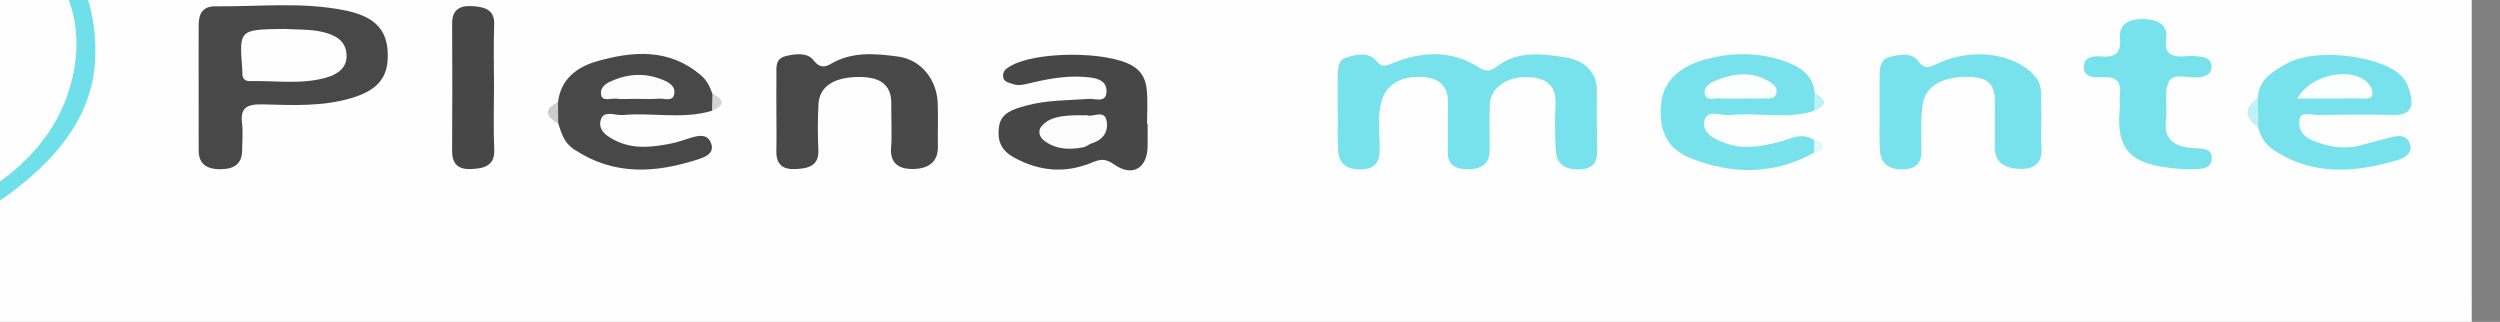 <?xml version="1.0" encoding="utf-8"?>
<!-- Generator: Adobe Illustrator 16.0.0, SVG Export Plug-In . SVG Version: 6.00 Build 0)  -->
<!DOCTYPE svg PUBLIC "-//W3C//DTD SVG 1.1//EN" "http://www.w3.org/Graphics/SVG/1.1/DTD/svg11.dtd">
<svg version="1.1" id="Layer_1" xmlns="http://www.w3.org/2000/svg" xmlns:xlink="http://www.w3.org/1999/xlink" x="0px" y="0px"
	 width="233px" height="30px" viewBox="0 0 233 30" enable-background="new 0 0 233 30" xml:space="preserve">
<rect x="0" y="0" width="233" height="30" fill="#808080" stroke="none"/>
<g>
	<path fill="#FEFEFE" d="M85.113,115.428c-47.838,0-95.676-0.007-143.515,0.038c-1.478,0.001-1.769-0.263-1.768-1.601
		c0.046-64.085,0.046-128.171,0-192.257c-0.001-1.338,0.29-1.601,1.768-1.6c95.677,0.041,191.353,0.041,287.032,0
		c1.478,0,1.768,0.262,1.767,1.6c-0.046,64.085-0.046,128.172,0,192.257c0.001,1.338-0.289,1.602-1.767,1.601
		C180.79,115.421,132.951,115.428,85.113,115.428z"/>
	<path fill-rule="evenodd" clip-rule="evenodd" fill="#6FE0EA" d="M-22.516,24.378c-7.043-0.1-15.077-2.412-21.857-7.926
		c-4.424-3.598-7.154-11.433-5.333-16.113c2.614-6.722,8.05-10.937,15.185-13.436c10.444-3.657,20.849-3.332,30.814,1.275
		C3.959-8.277,9.225-2.919,8.873,5.486C8.66,10.569,5.596,14.43,1.488,17.615C-4.191,22.018-12.095,24.37-22.516,24.378z"/>
	<path fill-rule="evenodd" clip-rule="evenodd" fill="#78E2EC" d="M124.673,10.324c0-1.04-0.004-2.083,0.002-3.124
		c0.007-0.723-0.028-1.586,0.831-1.854c0.922-0.286,2.093-0.517,2.787,0.35c0.505,0.627,0.904,0.444,1.422,0.228
		c2.788-1.167,5.569-1.281,8.135,0.371c0.788,0.506,1.263,0.211,1.673-0.106c1.948-1.507,4.249-1.161,6.381-0.841
		c1.658,0.25,2.947,1.292,2.926,3.115s-0.007,3.645,0.027,5.468c0.018,1.025-0.209,1.776-1.597,1.848
		c-1.448,0.074-2.199-0.522-2.263-1.772c-0.077-1.427-0.096-2.863-0.022-4.292c0.093-1.752-0.865-2.496-2.682-2.527
		c-1.891-0.033-3.36,1.001-3.432,2.496c-0.068,1.43-0.024,2.863-0.022,4.293c0,1.204-0.655,1.786-1.988,1.797
		c-1.342,0.015-1.979-0.5-1.917-1.766c0.065-1.366-0.028-2.734,0.023-4.1c0.059-1.487-0.375-2.554-2.254-2.719
		c-1.991-0.175-3.515,0.646-3.949,2.244c-0.401,1.474-0.165,2.98-0.168,4.472c-0.003,1.16-0.338,1.857-1.798,1.878
		c-1.386,0.018-2.003-0.633-2.072-1.75c-0.079-1.234-0.021-2.472-0.021-3.708C124.689,10.324,124.682,10.324,124.673,10.324z"/>
	<path fill-rule="evenodd" clip-rule="evenodd" fill="#484848" d="M18.514,7.971c0-1.886-0.009-3.775,0.003-5.662
		c0.006-0.937,0.312-1.734,1.547-1.72c4.011,0.04,8.051-0.428,12.025,0.365c2.767,0.553,3.923,1.737,4.041,3.849
		c0.13,2.328-0.83,3.567-3.345,4.326c-2.72,0.82-5.542,0.67-8.33,0.597c-1.534-0.04-2.066,0.404-1.898,1.761
		c0.104,0.835,0.013,1.689,0.009,2.536c-0.009,1.217-0.702,1.741-2.027,1.747c-1.338,0.006-2.018-0.541-2.022-1.748
		C18.51,12.004,18.515,9.988,18.514,7.971z"/>
	<path fill-rule="evenodd" clip-rule="evenodd" fill="#474747" d="M106.959,11.545c0,0.716,0.011,1.433-0.003,2.148
		c-0.04,2-1.436,2.824-3.122,1.632c-0.875-0.619-1.347-0.465-2.112-0.155c-2.466,1.005-4.815,0.797-7.16-0.457
		c-1.351-0.725-1.63-1.702-1.449-2.944c0.186-1.271,1.372-1.603,2.431-1.9c1.931-0.546,3.966-0.513,5.969-0.651
		c0.592-0.041,1.594,0.416,1.613-0.7c0.015-0.907-0.686-1.196-1.554-1.301c-1.816-0.225-3.576,0.065-5.322,0.471
		c-0.625,0.145-1.244,0.37-1.893,0.134c-0.379-0.139-0.849-0.195-0.871-0.717c-0.019-0.436,0.203-0.65,0.609-0.902
		c2.325-1.436,9.03-1.472,11.436-0.081c0.976,0.565,1.264,1.398,1.352,2.3c0.099,1.033,0.022,2.08,0.022,3.123
		C106.922,11.545,106.94,11.545,106.959,11.545z"/>
	<path fill-rule="evenodd" clip-rule="evenodd" fill="#78E2EC" d="M175.179,10.375c0-1.107-0.02-2.213,0.004-3.319
		c0.015-0.721,0.041-1.548,0.98-1.762c0.878-0.199,1.983-0.435,2.594,0.377c0.66,0.878,1.128,0.575,1.923,0.209
		c3.249-1.5,7.205-0.848,8.991,1.233c0.784,0.913,0.5,1.847,0.558,2.778c0.079,1.297-0.054,2.606,0.038,3.903
		c0.098,1.353-0.633,1.986-1.988,1.949c-1.31-0.038-2.373-0.516-2.356-1.968c0.012-1.236-0.014-2.473,0.004-3.709
		c0.021-1.433,0.032-2.788-2.187-2.891c-2.542-0.119-4.288,0.746-4.556,2.59c-0.192,1.345-0.125,2.727-0.106,4.091
		c0.019,1.117-0.235,1.893-1.736,1.928c-1.512,0.034-2.085-0.698-2.144-1.895c-0.057-1.169-0.012-2.342-0.012-3.514
		C175.183,10.375,175.18,10.375,175.179,10.375z"/>
	<path fill-rule="evenodd" clip-rule="evenodd" fill="#484848" d="M72.359,10.33c-0.001-1.104-0.008-2.209,0.003-3.313
		c0.005-0.707-0.142-1.534,0.864-1.786c0.898-0.225,2.018-0.358,2.583,0.374c0.552,0.717,1.026,0.705,1.636,0.346
		c1.97-1.164,4.132-0.963,6.254-0.68c2.12,0.283,3.61,2.115,3.696,4.333c0.052,1.363-0.004,2.731,0.014,4.094
		c0.022,1.369-0.848,2.007-2.214,2.051c-1.41,0.045-2.255-0.511-2.146-1.978c0.1-1.36,0-2.729,0.021-4.094
		c0.028-1.845-1.114-2.501-2.975-2.502c-2.341-0.003-3.721,0.861-3.813,2.532c-0.079,1.426-0.075,2.861-0.011,4.288
		c0.065,1.46-0.937,1.724-2.196,1.765c-1.32,0.042-1.749-0.632-1.72-1.725C72.385,12.799,72.359,11.563,72.359,10.33z"/>
	<path fill-rule="evenodd" clip-rule="evenodd" fill="#78E2EC" d="M169.087,14.226c-3.787,2.091-7.741,2.072-11.646,0.461
		c-2.297-0.945-2.857-2.895-2.615-5.076c0.272-2.469,2.232-3.604,4.458-4.162c2.267-0.565,4.682-0.564,6.967,0.23
		c1.541,0.536,2.773,1.353,2.881,3.026c0.386,0.55,0.396,1.093-0.039,1.628c-2.578,0.826-5.248,0.12-7.852,0.389
		c-0.831,0.087-2.157-0.587-2.393,0.539c-0.255,1.199,1.044,1.762,2.108,2.13c1.606,0.555,3.214,0.247,4.835-0.152
		c1.04-0.256,2.127-0.978,3.268-0.189C169.421,13.436,169.413,13.827,169.087,14.226z"/>
	<path fill-rule="evenodd" clip-rule="evenodd" fill="#484848" d="M52.008,9.504c0.248-2.043,1.644-3.236,3.674-3.807
		c3.393-0.958,6.679-1.167,9.595,1.274c0.641,0.539,0.876,1.108,1.116,1.762c0.402,0.535,0.404,1.065-0.033,1.586
		c-2.722,0.836-5.533,0.142-8.285,0.402c-0.707,0.067-1.775-0.481-2.067,0.398c-0.341,1.027,0.577,1.63,1.522,2.062
		c1.647,0.75,3.348,0.525,5.04,0.19c0.624-0.123,1.221-0.355,1.83-0.537c0.721-0.214,1.499-0.358,1.839,0.436
		c0.371,0.859-0.229,1.268-1.09,1.55c-4.026,1.319-7.899,1.578-11.616-0.879c-1.012-0.666-1.194-1.531-1.502-2.437
		C51.575,10.843,51.585,10.176,52.008,9.504z"/>
	<path fill-rule="evenodd" clip-rule="evenodd" fill="#78E2EC" d="M210.436,9.103c0.049-1.681,1.432-2.493,2.763-3.216
		c2.459-1.337,7.639-0.816,10.011,0.699c1.022,0.652,1.304,1.503,1.495,2.445c0.229,1.121-0.277,1.706-1.63,1.682
		c-2.368-0.042-4.738-0.036-7.106,0.009c-0.568,0.01-1.495-0.376-1.65,0.375c-0.155,0.742,0.183,1.547,1.092,1.942
		c1.534,0.665,3.111,0.935,4.782,0.453c0.817-0.234,1.651-0.418,2.47-0.652c0.819-0.234,1.642-0.339,1.944,0.581
		c0.249,0.759-0.354,1.263-1.068,1.473c-4.016,1.19-7.948,1.542-11.646-0.93c-0.836-0.558-1.201-1.237-1.433-2.064
		C209.904,10.972,209.928,10.039,210.436,9.103z"/>
	<path fill-rule="evenodd" clip-rule="evenodd" fill="#78E2EC" d="M203.64,15.773c-4.55-0.293-6.498-1.269-6.083-5.617
		c0.045-0.452-0.044-0.916,0.015-1.366c0.151-1.16-0.312-1.692-1.669-1.596c-0.786,0.054-1.736,0.001-1.693-1.023
		c0.038-0.869,0.9-0.978,1.616-0.91c1.498,0.145,1.859-0.496,1.756-1.705c-0.119-1.41,0.988-1.82,2.228-1.779
		c1.212,0.04,2.301,0.455,2.073,1.888c-0.218,1.37,0.554,1.71,1.875,1.575c0.424-0.043,0.864-0.012,1.292,0.032
		c0.644,0.067,1.091,0.374,1.07,1.003c-0.015,0.527-0.404,0.785-0.955,0.9c-1.028,0.215-2.58-0.463-3.014,0.417
		c-0.513,1.042-0.131,2.423-0.282,3.641c-0.225,1.816,0.828,2.466,2.598,2.572c0.793,0.048,1.769,0,1.666,1.042
		c-0.096,0.958-1.054,0.895-1.846,0.923C204.07,15.779,203.854,15.773,203.64,15.773z"/>
	<path fill-rule="evenodd" clip-rule="evenodd" fill="#474747" d="M46.041,8.107c0,1.951-0.065,3.903,0.022,5.852
		c0.065,1.464-0.903,1.745-2.16,1.798c-1.288,0.053-1.772-0.57-1.766-1.689c0.024-3.967,0.023-7.932,0.002-11.898
		c-0.007-1.176,0.628-1.677,1.858-1.6c1.145,0.074,2.11,0.307,2.06,1.687C45.988,4.204,46.041,6.156,46.041,8.107z"/>
	<path fill-rule="evenodd" clip-rule="evenodd" fill="#C3F2F6" d="M210.436,9.103c0.01,0.934,0.016,1.864,0.023,2.797
		C209.128,10.977,209.142,10.043,210.436,9.103z"/>
	<path fill-rule="evenodd" clip-rule="evenodd" fill="#CCCCCC" d="M52.008,9.504c0.007,0.666,0.016,1.335,0.023,2.002
		C50.804,10.849,50.709,10.184,52.008,9.504z"/>
	<path fill-rule="evenodd" clip-rule="evenodd" fill="#D4D4D4" d="M66.36,10.319c0.011-0.528,0.022-1.057,0.033-1.586
		C67.562,9.284,67.586,9.812,66.36,10.319z"/>
	<path fill-rule="evenodd" clip-rule="evenodd" fill="#BDF1F6" d="M169.093,10.334c0.012-0.543,0.027-1.086,0.039-1.628
		C170.287,9.271,170.301,9.815,169.093,10.334z"/>
	<path fill-rule="evenodd" clip-rule="evenodd" fill="#E1F8FA" d="M169.087,14.226c-0.01-0.392-0.018-0.785-0.027-1.176
		c0.437,0.055,0.853,0.147,0.792,0.668C169.804,14.121,169.434,14.167,169.087,14.226z"/>
	<path fill-rule="evenodd" clip-rule="evenodd" fill="#FEFEFE" d="M-20.585-14.229c7.316,0.054,14.205,1.715,20.013,5.861
		C4.834-4.508,8.244,0.462,6.79,7.064c-1.184,5.377-4.901,9.163-10.042,11.84c-8.869,4.62-18.242,5.373-27.977,2.754
		c-6.134-1.649-11.433-4.593-14.73-9.634c-2.47-3.775-3.396-7.863-1.345-12.343c4.1-8.954,12.309-12.172,21.964-13.562
		C-23.794-14.103-22.227-14.431-20.585-14.229z"/>
	<path fill-rule="evenodd" clip-rule="evenodd" fill="#FEFEFE" d="M26.569,2.697c1.14,0.075,2.314,0.017,3.408,0.262
		c1.156,0.258,2.246,0.753,2.323,2.126c0.074,1.305-0.924,1.875-1.968,2.168c-2.287,0.639-4.68,0.248-7.027,0.306
		c-0.552,0.015-0.723-0.304-0.719-0.747c0.002-0.128,0.001-0.26-0.008-0.388C22.288,2.742,22.288,2.742,26.569,2.697z"/>
	<path fill-rule="evenodd" clip-rule="evenodd" fill="#FCFCFC" d="M101.318,10.744c0.477,0.224,1.583-0.567,1.809,0.474
		c0.199,0.918-0.203,1.784-1.365,2.133c-0.264,0.079-0.48,0.31-0.744,0.364c-1.29,0.261-2.511,0.241-3.638-0.552
		c-0.589-0.417-0.619-1.012-0.345-1.355c0.718-0.896,1.895-1.009,3.042-1.06C100.433,10.731,100.79,10.744,101.318,10.744z"/>
	<path fill-rule="evenodd" clip-rule="evenodd" fill="#FDFEFE" d="M162.164,9.177c-0.641,0-1.288,0.043-1.923-0.014
		c-0.496-0.044-1.292,0.3-1.368-0.481c-0.052-0.522,0.399-0.914,0.978-1.151c1.632-0.677,3.235-0.923,4.883-0.02
		c0.536,0.294,0.969,0.622,0.818,1.205c-0.152,0.596-0.781,0.436-1.249,0.454C163.592,9.195,162.877,9.177,162.164,9.177z"/>
	<path fill-rule="evenodd" clip-rule="evenodd" fill="#FCFCFC" d="M59.269,9.211c-0.642,0-1.29,0.049-1.924-0.016
		c-0.482-0.049-1.289,0.34-1.336-0.494c-0.029-0.514,0.356-0.874,0.954-1.138c1.65-0.729,3.232-0.796,4.914-0.081
		c0.69,0.293,1.092,0.701,0.96,1.303c-0.158,0.73-0.928,0.369-1.429,0.411C60.7,9.255,59.983,9.211,59.269,9.211z"/>
	<path fill-rule="evenodd" clip-rule="evenodd" fill="#FDFEFE" d="M214.125,9.177c1.147-2.163,4.746-2.941,6.358-1.631
		c0.341,0.277,0.66,0.786,0.637,1.171c-0.035,0.64-0.748,0.443-1.201,0.45C218.063,9.19,216.208,9.177,214.125,9.177z"/>
	<path fill-rule="evenodd" clip-rule="evenodd" fill="#6FE0EA" d="M-16.963,0.599c3.871-0.121,7.727-0.332,11.449-1.441
		c0.917-0.274,1.486-0.271,1.175,0.966c-1.612,6.421-5.972,10.43-13.702,10.99c-2.279,0.164-4.541,0.54-6.802,0.862
		c-0.5,0.071-1.006,0.322-1.379-0.128c-0.413-0.5-0.135-1.021,0.197-1.444c0.918-1.167,2.124-2.065,3.416-2.874
		c0.424-0.338,0.938-0.558,1.377-0.875c0.334-0.019,0.688-0.159,0.988,0.1c-0.273-0.299-0.636-0.111-0.961-0.135
		c-0.506,0.445-1.196,0.403-1.81,0.561c-3.834,1.238-5.559,3.777-5.552,7.384c0.23,0.723,0.139,1.167-0.864,0.804
		c-0.702-4.152,0.492-7.878,3.095-11.288c0.174-0.823,1.062-1.058,1.593-1.589c1.399-0.906,2.961-1.443,4.654-1.685
		C-19.053,0.675-18.038,0.265-16.963,0.599z"/>
	<path fill-rule="evenodd" clip-rule="evenodd" fill="#6FE0EA" d="M-27.735,3.759c-2.32-0.516-4.124-1.77-5.455-3.479
		c-1.254-1.607-1.887-3.521-2.554-5.544c2.043-0.214,3.925,0.762,5.966,0.83c4.361,0.146,8.689,0.662,12.457,2.953
		c0.689,0.419,2.346,0.756,0.37,1.69c-1.308,0.386-2.621,0.749-4.019,0.712c-0.689,0.061-1.194-0.372-1.787-0.558
		c-0.574-0.213-1.242-0.185-1.707-0.433c0.262,0.38,0.907,0.119,1.332,0.369c1.136,0.439,0.917,0.942,0.047,1.409
		c-0.71,0.382-1.473,0.687-2.017,1.281C-25.933,3.375-26.63,4.138-27.735,3.759z"/>
	<path fill-rule="evenodd" clip-rule="evenodd" fill="#E3F8FB" d="M-21.28,0.553c1.476,0.216,2.849-0.622,4.33-0.344
		c-0.005,0.13-0.01,0.259-0.012,0.389c-1.018,0.224-2.036,0.447-3.053,0.671C-20.315,0.854-21.385,1.553-21.28,0.553z"/>
	<path fill-rule="evenodd" clip-rule="evenodd" fill="#ECFAFC" d="M-27.735,3.759c1.048,0.2,1.51-0.91,2.469-0.907
		c0.202-0.159,0.386-0.145,0.555,0.042c-0.31,0.657-1.066,0.814-1.627,1.187C-26.822,4.04-27.351,4.158-27.735,3.759z"/>
	<path fill-rule="evenodd" clip-rule="evenodd" fill="#9CEAF0" d="M-29.432,15.368c0.617,0.022,0.78-0.356,0.864-0.804
		c0.396,0.496,0.699,1.1,0.023,1.477C-29.042,16.32-29.464,15.961-29.432,15.368z"/>
	<path fill-rule="evenodd" clip-rule="evenodd" fill="#D9F7F9" d="M-21.24,6.917c-0.333,0.432-0.771,0.669-1.37,0.613
		c-0.135-0.117-0.271-0.233-0.406-0.35c0.429-0.544,1.181-0.433,1.744-0.706c0.14,0.091,0.191,0.186,0.154,0.288
		C-21.155,6.864-21.196,6.917-21.24,6.917z"/>
	<path fill-rule="evenodd" clip-rule="evenodd" fill="#ECFBFC" d="M-24.711,2.894c-0.185-0.014-0.369-0.028-0.554-0.042
		c0.437-0.736,1.226-1.049,1.999-1.396c0.884-0.398,0.648-0.718-0.122-0.963c-0.131-0.365-0.008-0.516,0.42-0.413
		c0.6,0.053,1.197,0.107,1.688,0.474c0.422,0.24,0.843,0.479,1.265,0.717C-21.716,1.49-23.201,2.222-24.711,2.894z"/>
	<path fill-rule="evenodd" clip-rule="evenodd" fill="#E4F9FB" d="M-21.24,6.917c-0.011-0.148-0.022-0.296-0.033-0.443
		c0.509-0.019,1.007-0.386,1.562-0.063C-20.083,7.012-20.762,6.708-21.24,6.917z"/>
	<path fill-rule="evenodd" clip-rule="evenodd" fill="#B8F0F5" d="M-22.969,0.08c-0.14,0.137-0.28,0.275-0.42,0.413
		c-0.528,0.041-0.978-0.117-1.565-0.616C-24.146-0.259-23.551-0.391-22.969,0.08z"/>
</g>
</svg>
